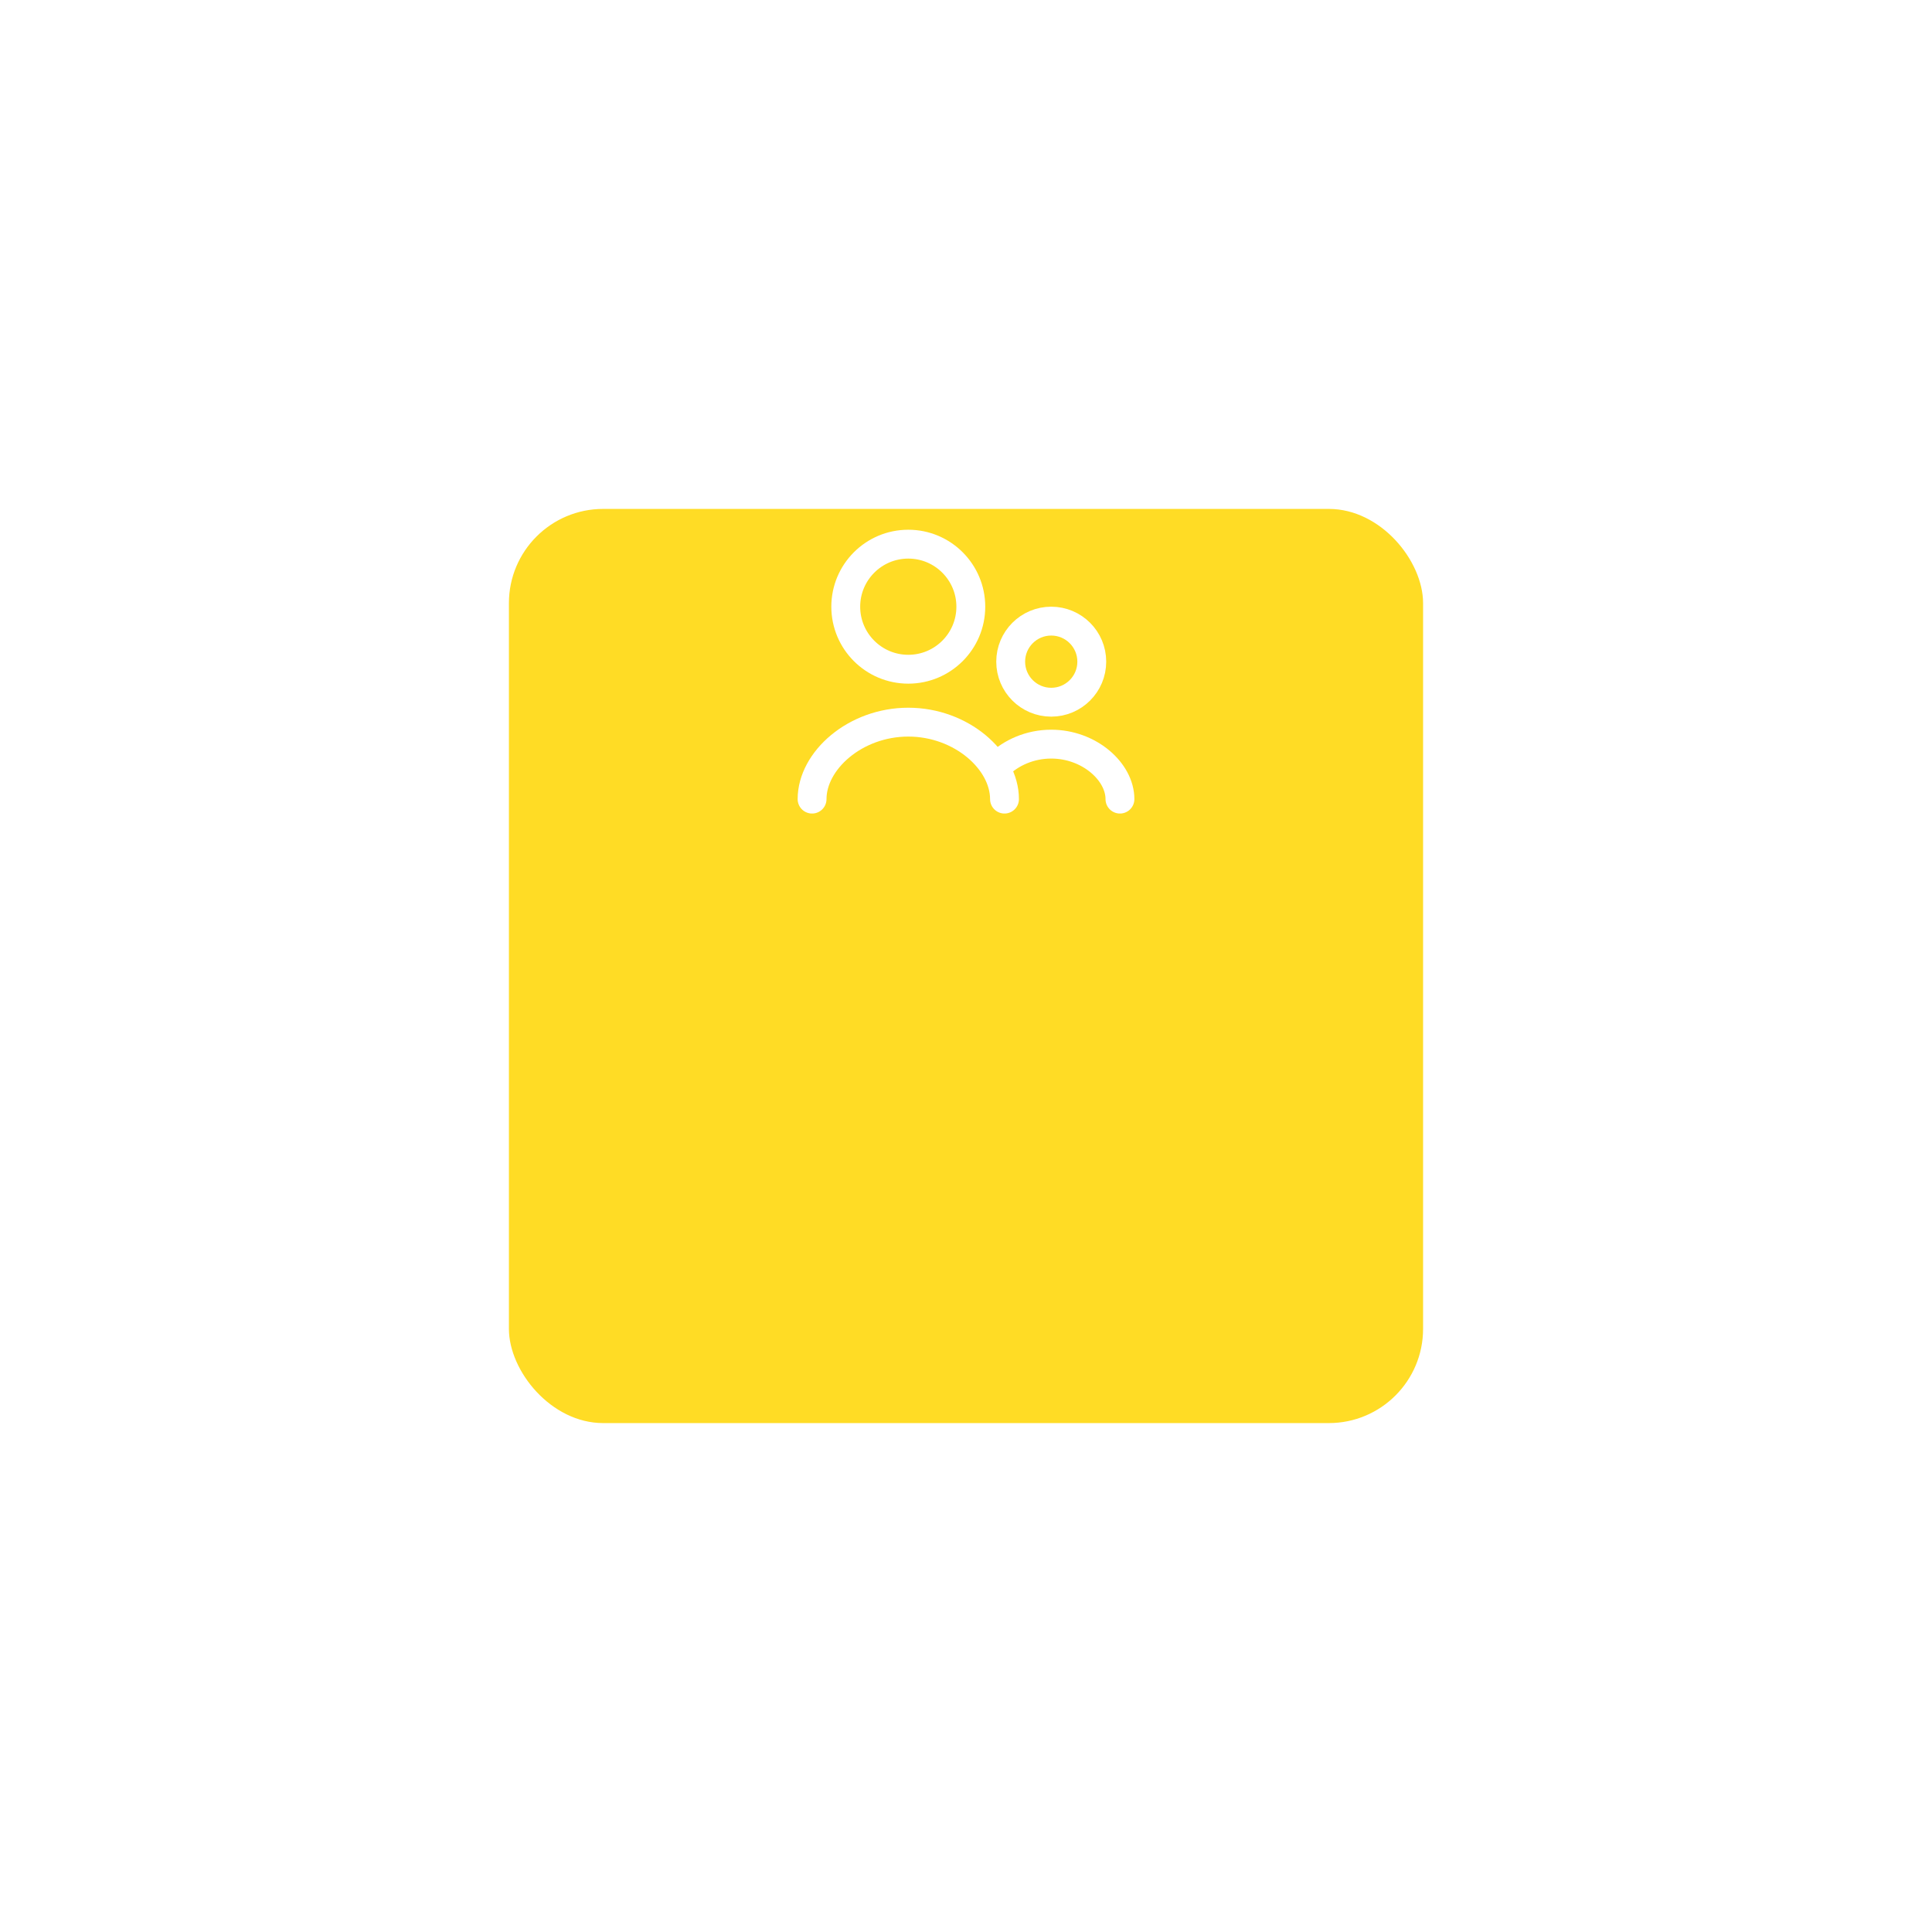 <svg width="205" height="205" viewBox="0 0 205 205" fill="none" xmlns="http://www.w3.org/2000/svg">
<g filter="url(#filter0_d)">
<rect x="54" y="22" width="97" height="97" rx="10" fill="#FFDC25"/>
</g>
<circle cx="96.376" cy="64.375" r="6.635" stroke="white" stroke-width="3.062"/>
<path d="M106.585 84.792C106.585 80.708 102.014 76.625 96.376 76.625C90.738 76.625 86.168 80.708 86.168 84.792" stroke="white" stroke-width="3.062" stroke-linecap="round" stroke-linejoin="round"/>
<path d="M115.846 70.208C115.846 72.584 113.92 74.51 111.544 74.51C109.168 74.51 107.242 72.584 107.242 70.208C107.242 67.832 109.168 65.906 111.544 65.906C113.92 65.906 115.846 67.832 115.846 70.208Z" stroke="white" stroke-width="3.062"/>
<path d="M118.835 84.792C118.835 81.875 115.57 78.958 111.543 78.958C109.292 78.958 107.279 79.87 105.941 81.183" stroke="white" stroke-width="3.062" stroke-linecap="round" stroke-linejoin="round"/>
<defs>
<filter id="filter0_d" x="0" y="0" width="205" height="205" filterUnits="userSpaceOnUse" color-interpolation-filters="sRGB">
<feFlood flood-opacity="0" result="BackgroundImageFix"/>
<feColorMatrix in="SourceAlpha" type="matrix" values="0 0 0 0 0 0 0 0 0 0 0 0 0 0 0 0 0 0 127 0" result="hardAlpha"/>
<feOffset dy="32"/>
<feGaussianBlur stdDeviation="27"/>
<feColorMatrix type="matrix" values="0 0 0 0 1 0 0 0 0 0.863 0 0 0 0 0.145 0 0 0 0.225 0"/>
<feBlend mode="normal" in2="BackgroundImageFix" result="effect1_dropShadow"/>
<feBlend mode="normal" in="SourceGraphic" in2="effect1_dropShadow" result="shape"/>
</filter>
</defs>
</svg>
